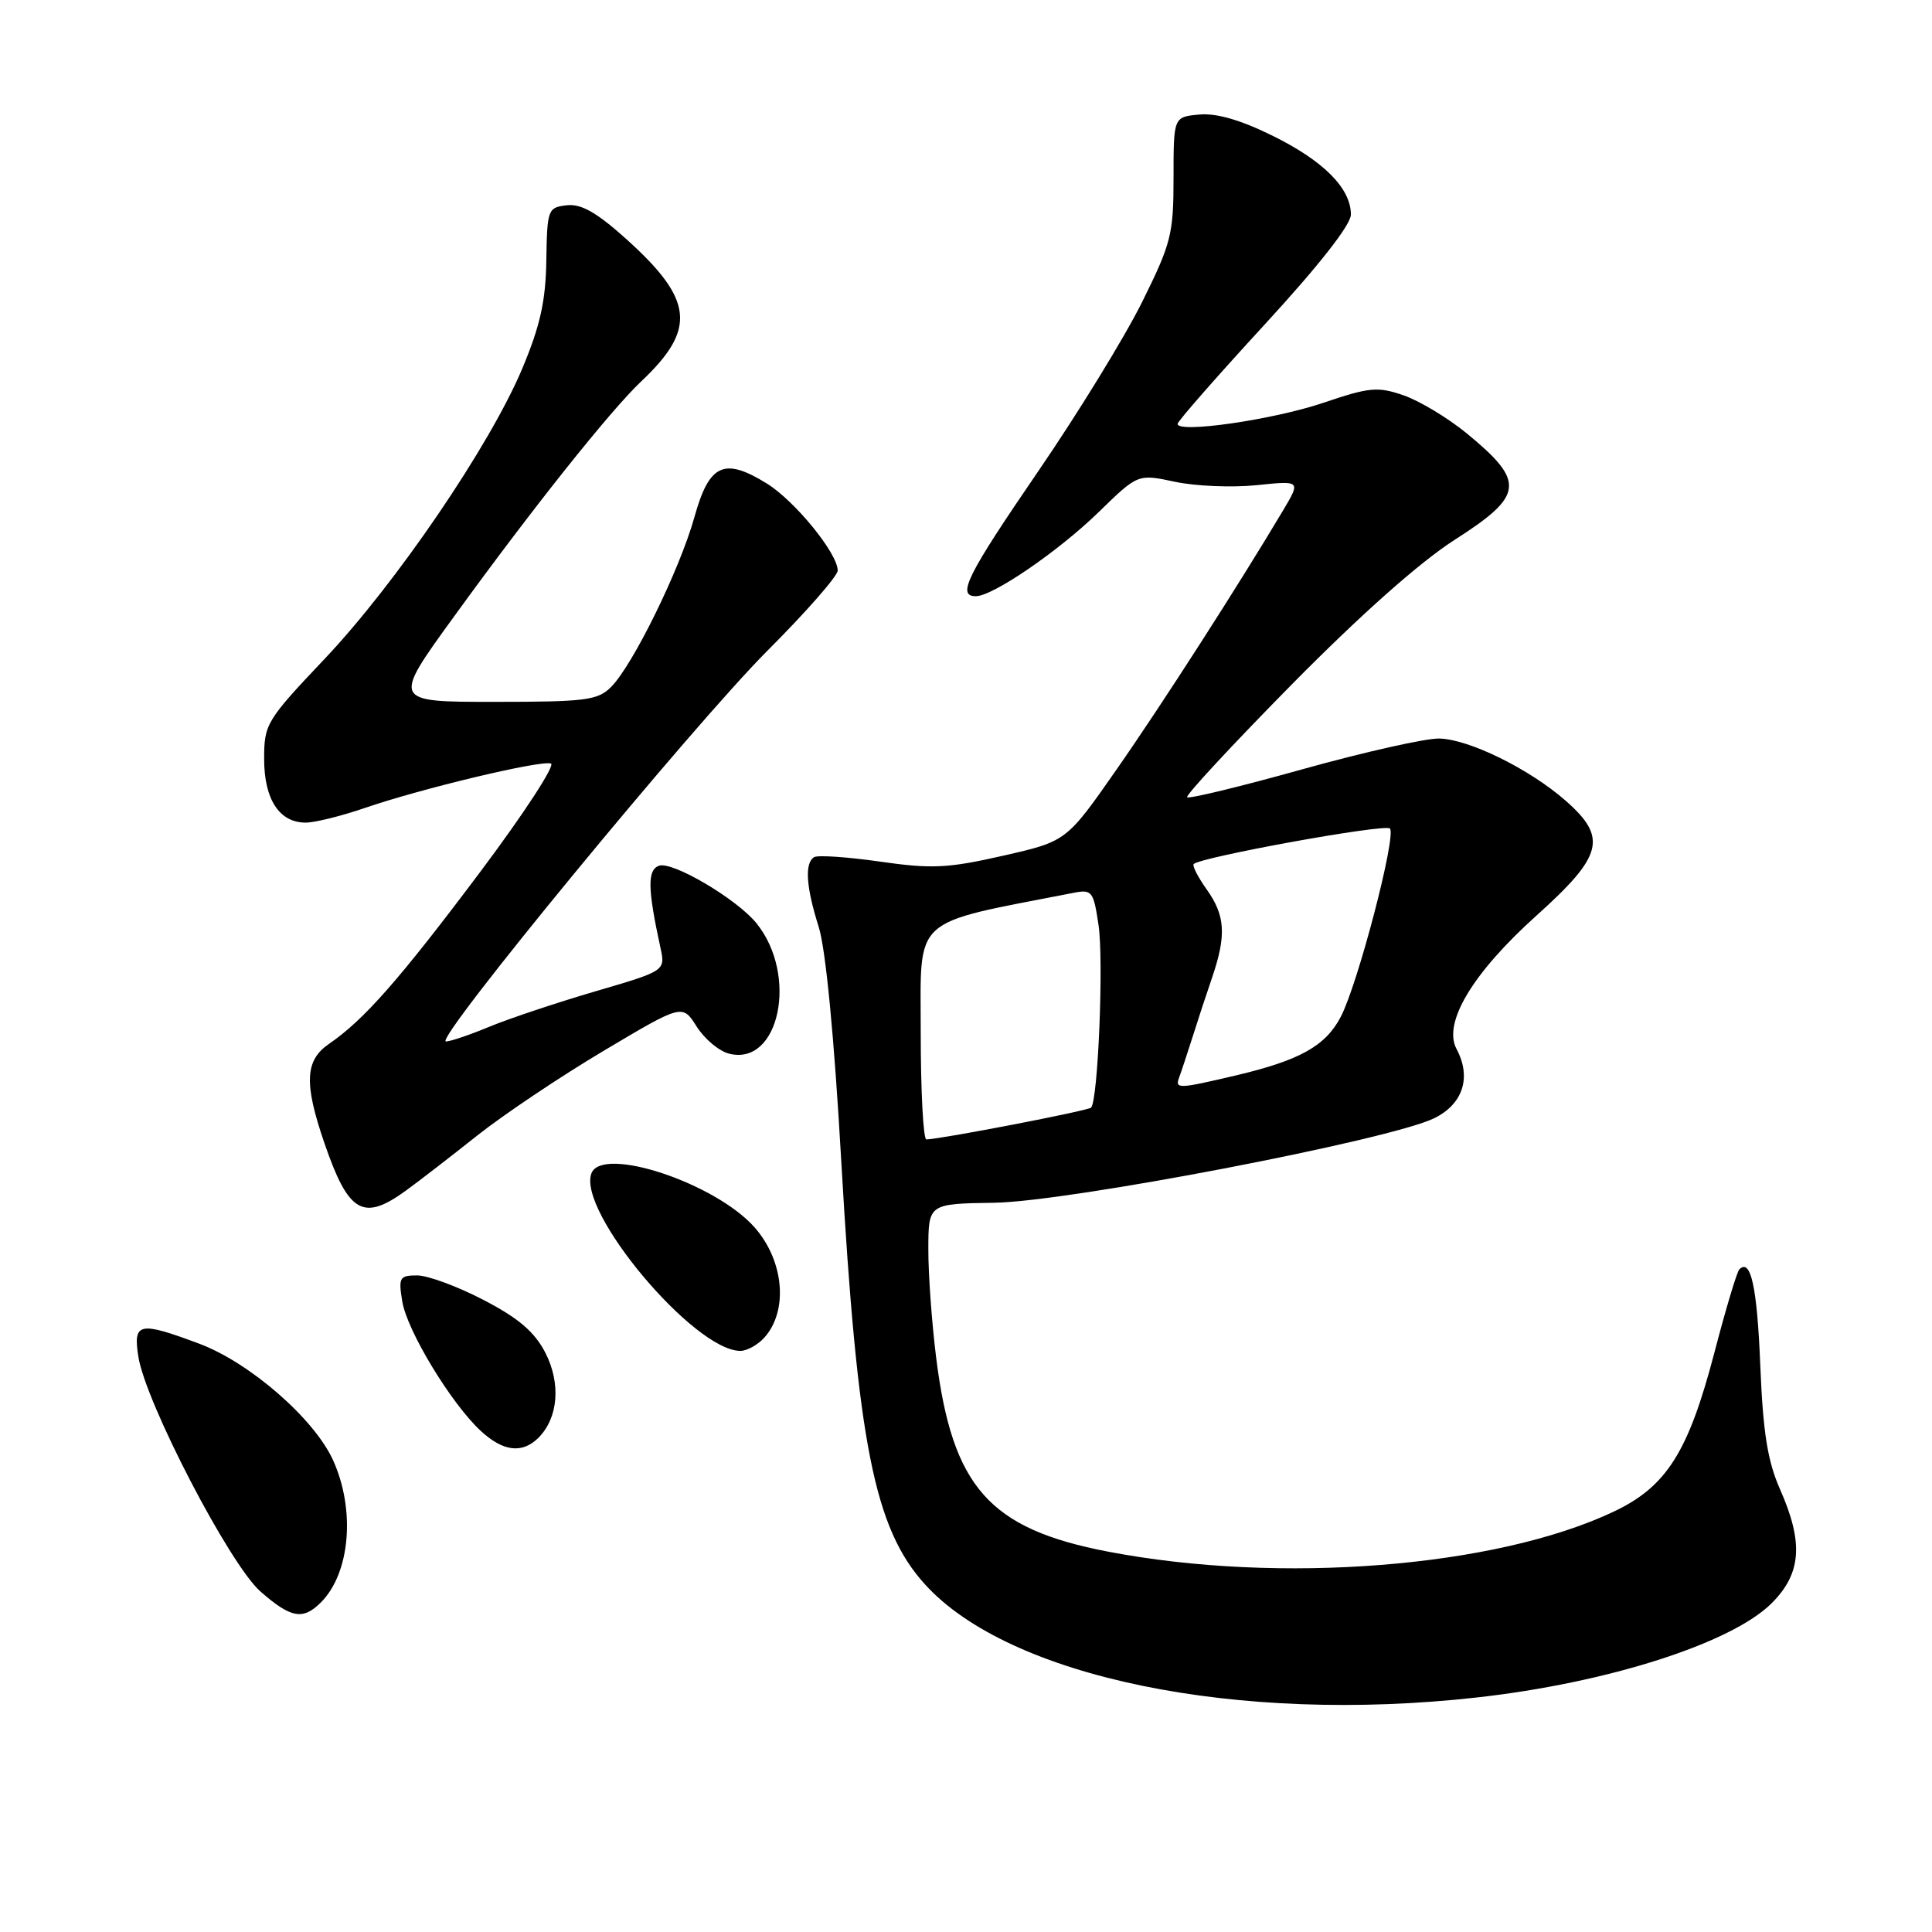 <?xml version="1.0" encoding="UTF-8" standalone="no"?>
<!DOCTYPE svg PUBLIC "-//W3C//DTD SVG 1.1//EN" "http://www.w3.org/Graphics/SVG/1.1/DTD/svg11.dtd" >
<svg xmlns="http://www.w3.org/2000/svg" xmlns:xlink="http://www.w3.org/1999/xlink" version="1.1" viewBox="0 0 256 256">
 <g >
 <path fill="currentColor"
d=" M 195.64 224.93 C 213.00 223.00 229.42 217.75 234.75 212.44 C 238.70 208.50 239.00 204.42 235.86 197.33 C 234.22 193.62 233.61 189.83 233.25 181.00 C 232.83 170.52 231.99 166.68 230.47 168.20 C 230.15 168.51 228.66 173.50 227.15 179.29 C 223.70 192.45 220.81 197.00 213.80 200.31 C 198.18 207.70 169.55 209.96 146.82 205.60 C 131.08 202.58 126.20 197.07 124.05 179.93 C 123.47 175.32 123.00 168.84 123.01 165.53 C 123.02 159.50 123.02 159.50 131.76 159.37 C 141.61 159.22 184.02 151.08 190.00 148.19 C 193.85 146.33 195.01 142.76 193.00 139.00 C 191.15 135.55 195.12 128.93 203.60 121.31 C 212.42 113.38 213.03 110.99 207.46 106.10 C 202.69 101.91 194.66 97.95 190.72 97.86 C 188.95 97.81 180.80 99.64 172.62 101.92 C 164.44 104.21 157.54 105.88 157.30 105.64 C 157.06 105.40 163.31 98.67 171.18 90.68 C 180.29 81.45 188.14 74.48 192.75 71.53 C 201.97 65.64 202.17 63.84 194.31 57.39 C 191.82 55.36 188.07 53.10 185.97 52.38 C 182.55 51.20 181.46 51.30 175.33 53.38 C 168.67 55.63 155.96 57.46 156.04 56.16 C 156.07 55.79 161.24 49.89 167.54 43.04 C 174.76 35.19 179.00 29.79 179.00 28.43 C 179.00 24.95 175.38 21.31 168.59 17.97 C 164.35 15.88 161.15 14.96 158.88 15.18 C 155.50 15.50 155.50 15.50 155.50 23.57 C 155.50 31.03 155.19 32.26 151.31 40.07 C 149.01 44.70 142.82 54.78 137.56 62.46 C 128.13 76.23 126.74 79.00 129.30 79.00 C 131.56 79.00 140.30 73.01 145.64 67.80 C 150.78 62.79 150.78 62.79 155.70 63.84 C 158.40 64.42 163.25 64.62 166.49 64.29 C 172.36 63.68 172.36 63.68 170.04 67.59 C 164.11 77.55 153.96 93.36 147.93 101.99 C 141.31 111.48 141.31 111.48 132.90 113.39 C 125.59 115.05 123.47 115.15 116.62 114.17 C 112.29 113.55 108.35 113.28 107.87 113.58 C 106.60 114.37 106.80 117.50 108.48 122.81 C 109.41 125.74 110.54 137.42 111.48 154.00 C 113.62 191.24 115.84 202.50 122.54 209.91 C 133.70 222.26 163.91 228.47 195.64 224.93 Z  M 42.51 212.34 C 46.41 208.45 47.12 200.07 44.13 193.48 C 41.64 187.99 33.09 180.55 26.41 178.05 C 18.42 175.06 17.62 175.23 18.33 179.75 C 19.28 185.84 30.44 207.30 34.50 210.87 C 38.54 214.42 40.14 214.71 42.51 212.34 Z  M 71.35 190.51 C 73.98 187.87 74.35 183.30 72.25 179.22 C 70.82 176.47 68.70 174.65 64.07 172.25 C 60.64 170.46 56.68 169.00 55.28 169.00 C 52.94 169.00 52.78 169.28 53.30 172.43 C 53.92 176.31 59.77 185.95 63.69 189.59 C 66.67 192.35 69.20 192.65 71.35 190.51 Z  M 101.27 177.25 C 104.47 173.70 103.90 167.10 100.01 162.66 C 94.84 156.77 79.79 151.77 78.37 155.47 C 76.45 160.48 91.96 178.98 98.10 179.00 C 98.97 179.00 100.40 178.21 101.27 177.25 Z  M 53.80 157.75 C 55.51 156.51 59.73 153.25 63.19 150.50 C 66.65 147.75 74.19 142.69 79.95 139.26 C 90.42 133.03 90.42 133.03 92.31 136.02 C 93.35 137.67 95.29 139.29 96.62 139.62 C 103.27 141.29 105.80 129.23 100.24 122.34 C 97.64 119.12 89.04 114.05 87.30 114.72 C 85.77 115.30 85.81 117.75 87.51 125.57 C 88.18 128.64 88.18 128.64 78.84 131.37 C 73.70 132.88 67.39 134.99 64.81 136.06 C 62.24 137.13 59.66 138.00 59.09 138.00 C 57.34 138.00 91.81 96.11 101.71 86.20 C 106.82 81.09 111.00 76.32 111.00 75.60 C 111.00 73.33 105.33 66.37 101.61 64.07 C 95.94 60.56 93.98 61.47 92.02 68.50 C 90.09 75.43 83.86 88.14 80.97 91.03 C 79.20 92.80 77.61 93.00 65.48 93.00 C 51.96 93.00 51.96 93.00 60.12 81.75 C 70.45 67.49 80.90 54.36 85.00 50.50 C 92.32 43.59 91.90 39.70 82.98 31.67 C 79.04 28.13 77.00 26.98 75.09 27.20 C 72.59 27.49 72.50 27.75 72.39 34.51 C 72.31 39.90 71.57 43.19 69.21 48.82 C 64.93 59.02 52.47 77.32 42.99 87.33 C 35.29 95.46 35.00 95.94 35.00 100.56 C 35.00 105.92 37.01 109.00 40.50 109.00 C 41.70 109.00 45.19 108.14 48.25 107.09 C 55.80 104.49 71.62 100.71 73.00 101.17 C 73.62 101.37 69.41 107.83 63.64 115.52 C 52.92 129.81 48.25 135.12 43.62 138.30 C 40.40 140.50 40.26 143.53 42.99 151.48 C 46.18 160.76 48.12 161.88 53.80 157.75 Z  M 122.00 136.75 C 122.01 121.19 120.52 122.55 142.17 118.32 C 144.70 117.82 144.89 118.06 145.56 122.57 C 146.26 127.23 145.50 145.84 144.57 146.77 C 144.16 147.18 124.69 150.94 122.75 150.98 C 122.34 150.99 122.00 144.59 122.00 136.75 Z  M 156.25 142.75 C 156.51 142.06 157.29 139.70 157.99 137.50 C 158.68 135.30 159.87 131.68 160.63 129.47 C 162.52 123.91 162.35 121.30 159.89 117.85 C 158.73 116.22 157.96 114.71 158.17 114.49 C 159.11 113.56 183.52 109.13 184.17 109.78 C 185.07 110.69 179.93 130.39 177.66 134.73 C 175.64 138.60 172.24 140.49 163.80 142.49 C 156.09 144.30 155.67 144.32 156.25 142.75 Z "/>
</g>
</svg>